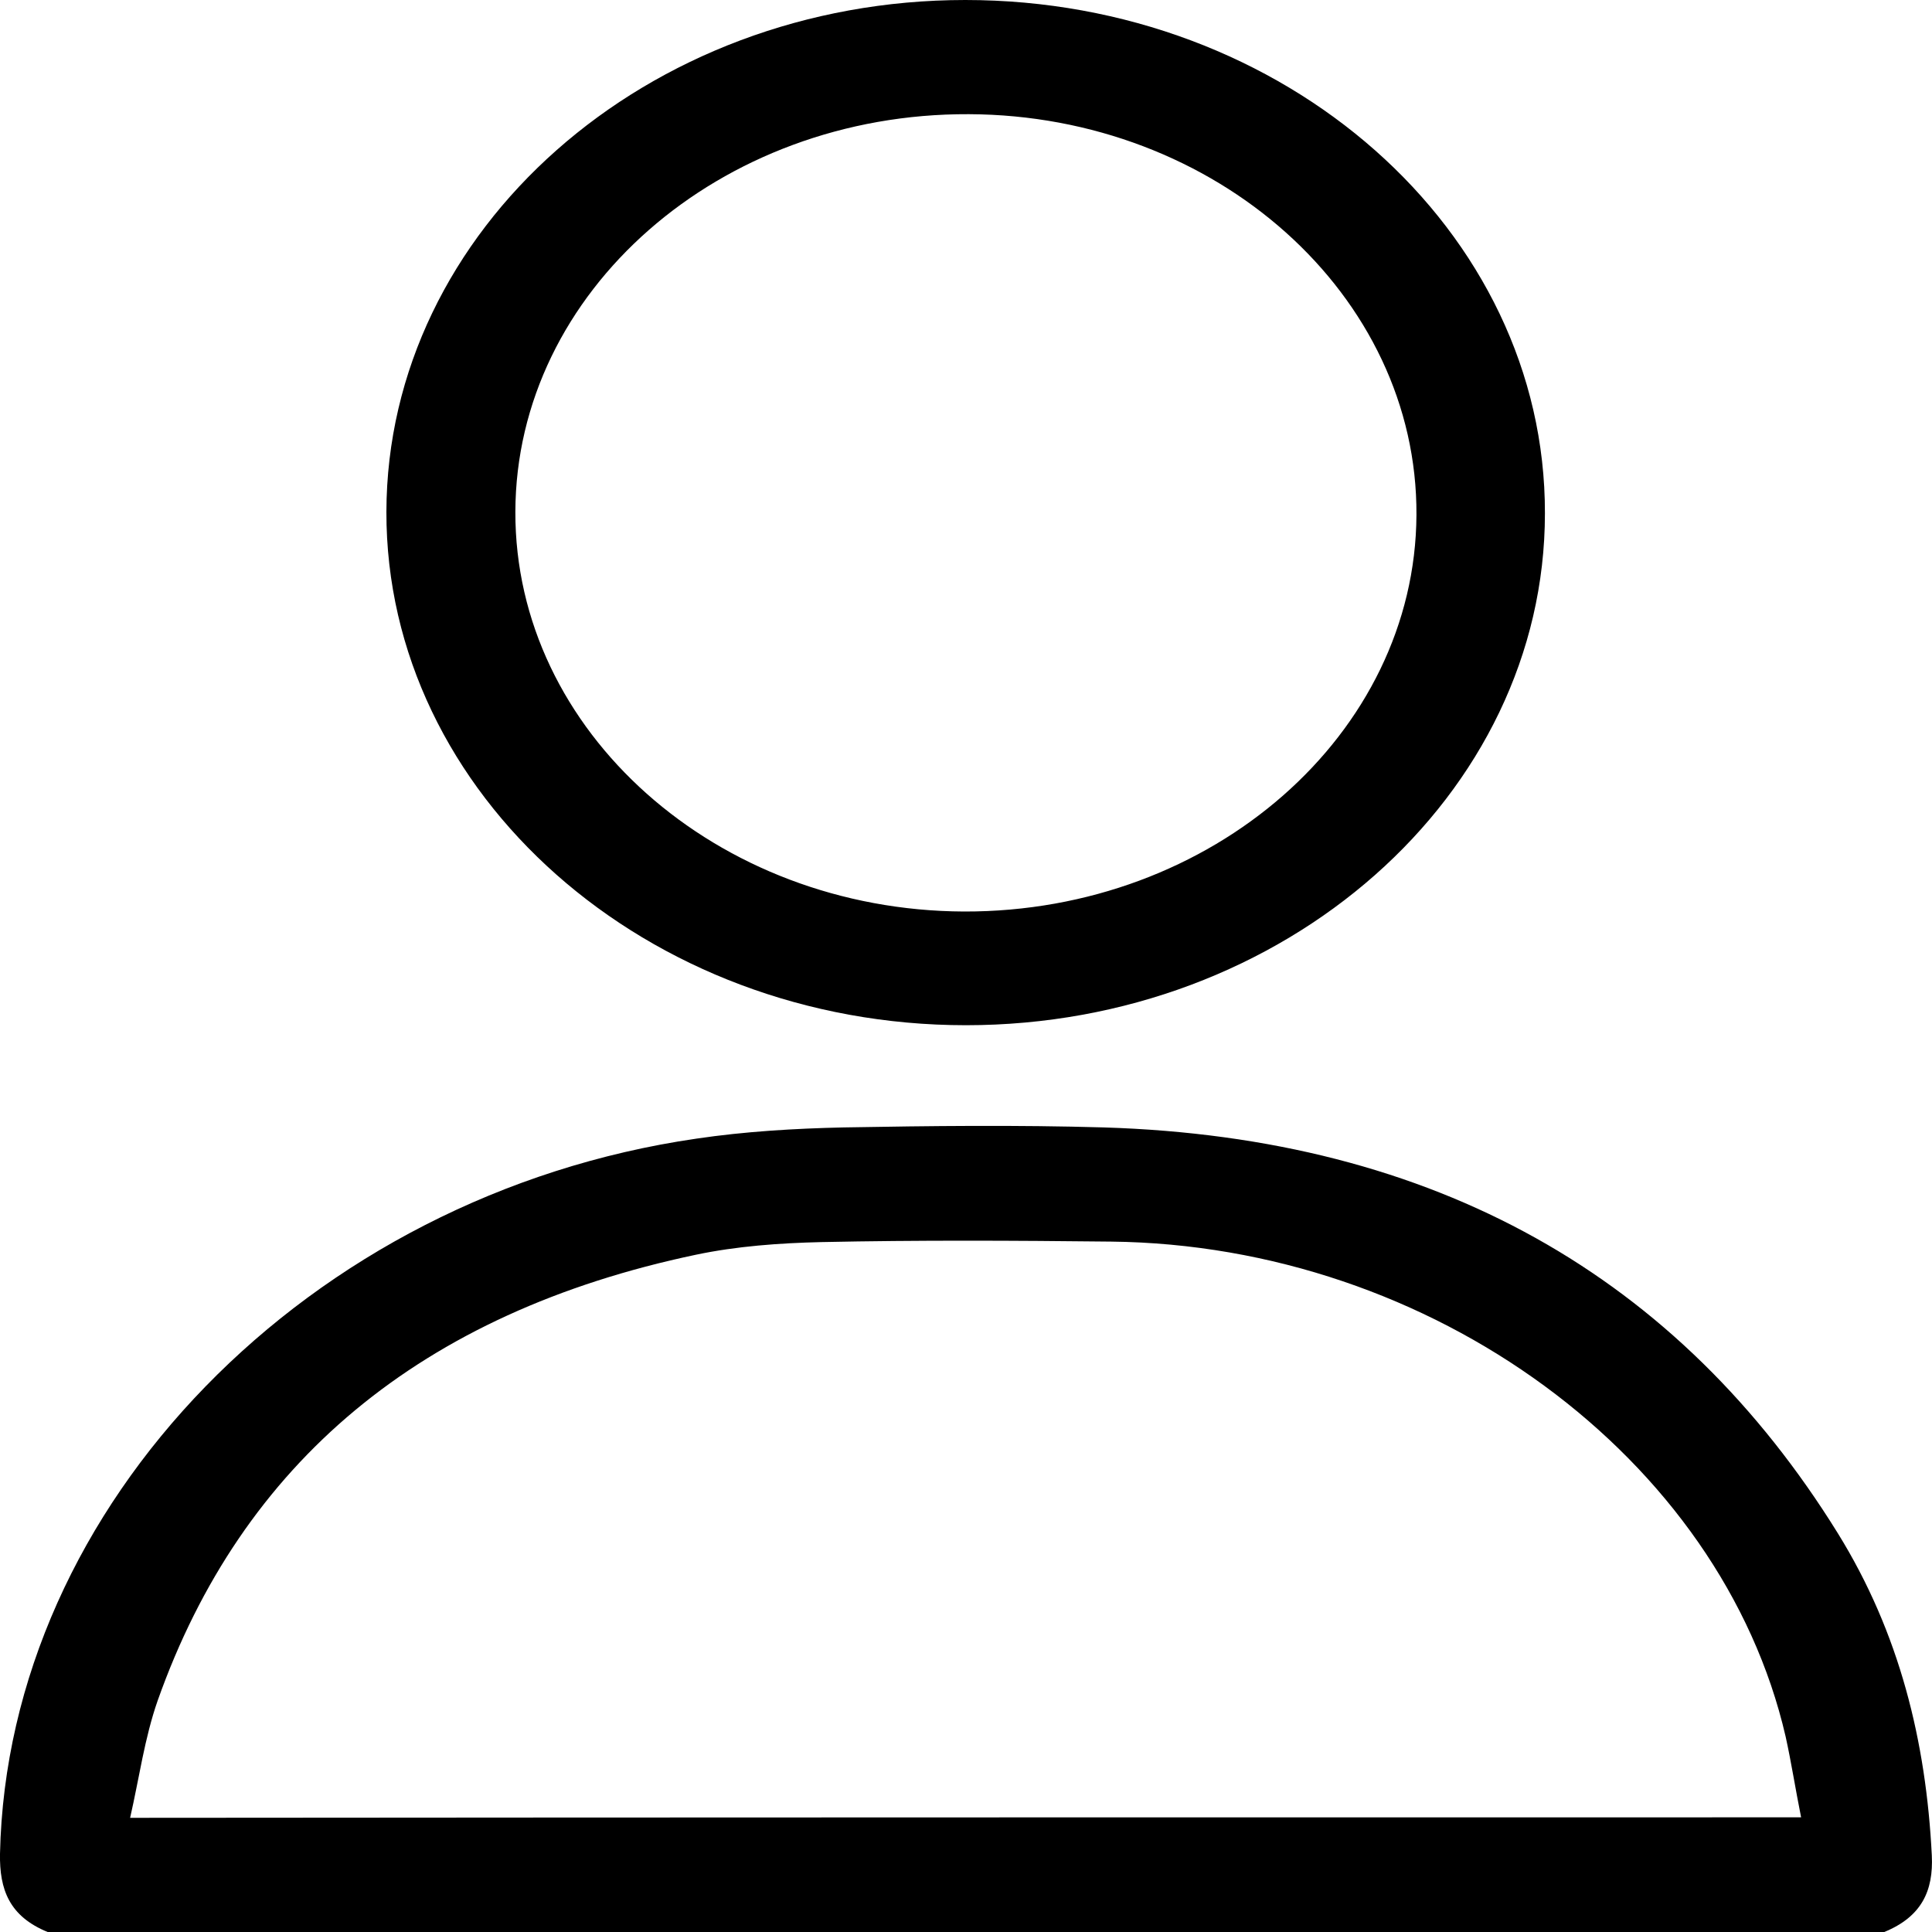 <svg width="20" height="20" viewBox="0 0 20 20" fill="none" xmlns="http://www.w3.org/2000/svg">
<path d="M0.493 20C0.095 19.837 -0.006 19.559 0 19.191C0.077 15.578 3.193 12.37 7.21 11.787C7.709 11.713 8.225 11.682 8.735 11.671C9.631 11.655 10.527 11.645 11.424 11.671C14.865 11.776 17.381 13.22 19.025 15.872C19.666 16.907 19.939 18.03 19.998 19.207C20.016 19.574 19.892 19.842 19.506 20C13.168 20 6.83 20 0.493 20ZM18.645 18.813C18.586 18.519 18.544 18.246 18.485 17.978C17.82 15.095 14.824 12.889 11.501 12.853C10.504 12.842 9.501 12.837 8.504 12.858C8.071 12.868 7.626 12.9 7.204 12.989C4.356 13.588 2.504 15.142 1.632 17.605C1.496 17.994 1.442 18.403 1.347 18.818C7.133 18.813 12.866 18.813 18.645 18.813Z" fill="black"/>
<path d="M9.999 10.613C6.694 10.613 3.994 8.223 4 5.298C4.006 2.379 6.694 0 9.993 0C13.305 0 15.999 2.384 15.993 5.314C15.993 8.234 13.299 10.613 9.999 10.613ZM9.981 9.436C12.551 9.442 14.652 7.598 14.663 5.33C14.675 3.056 12.592 1.192 10.029 1.182C7.448 1.171 5.341 3.019 5.335 5.298C5.329 7.572 7.418 9.426 9.981 9.436Z" fill="black"/>
</svg>
